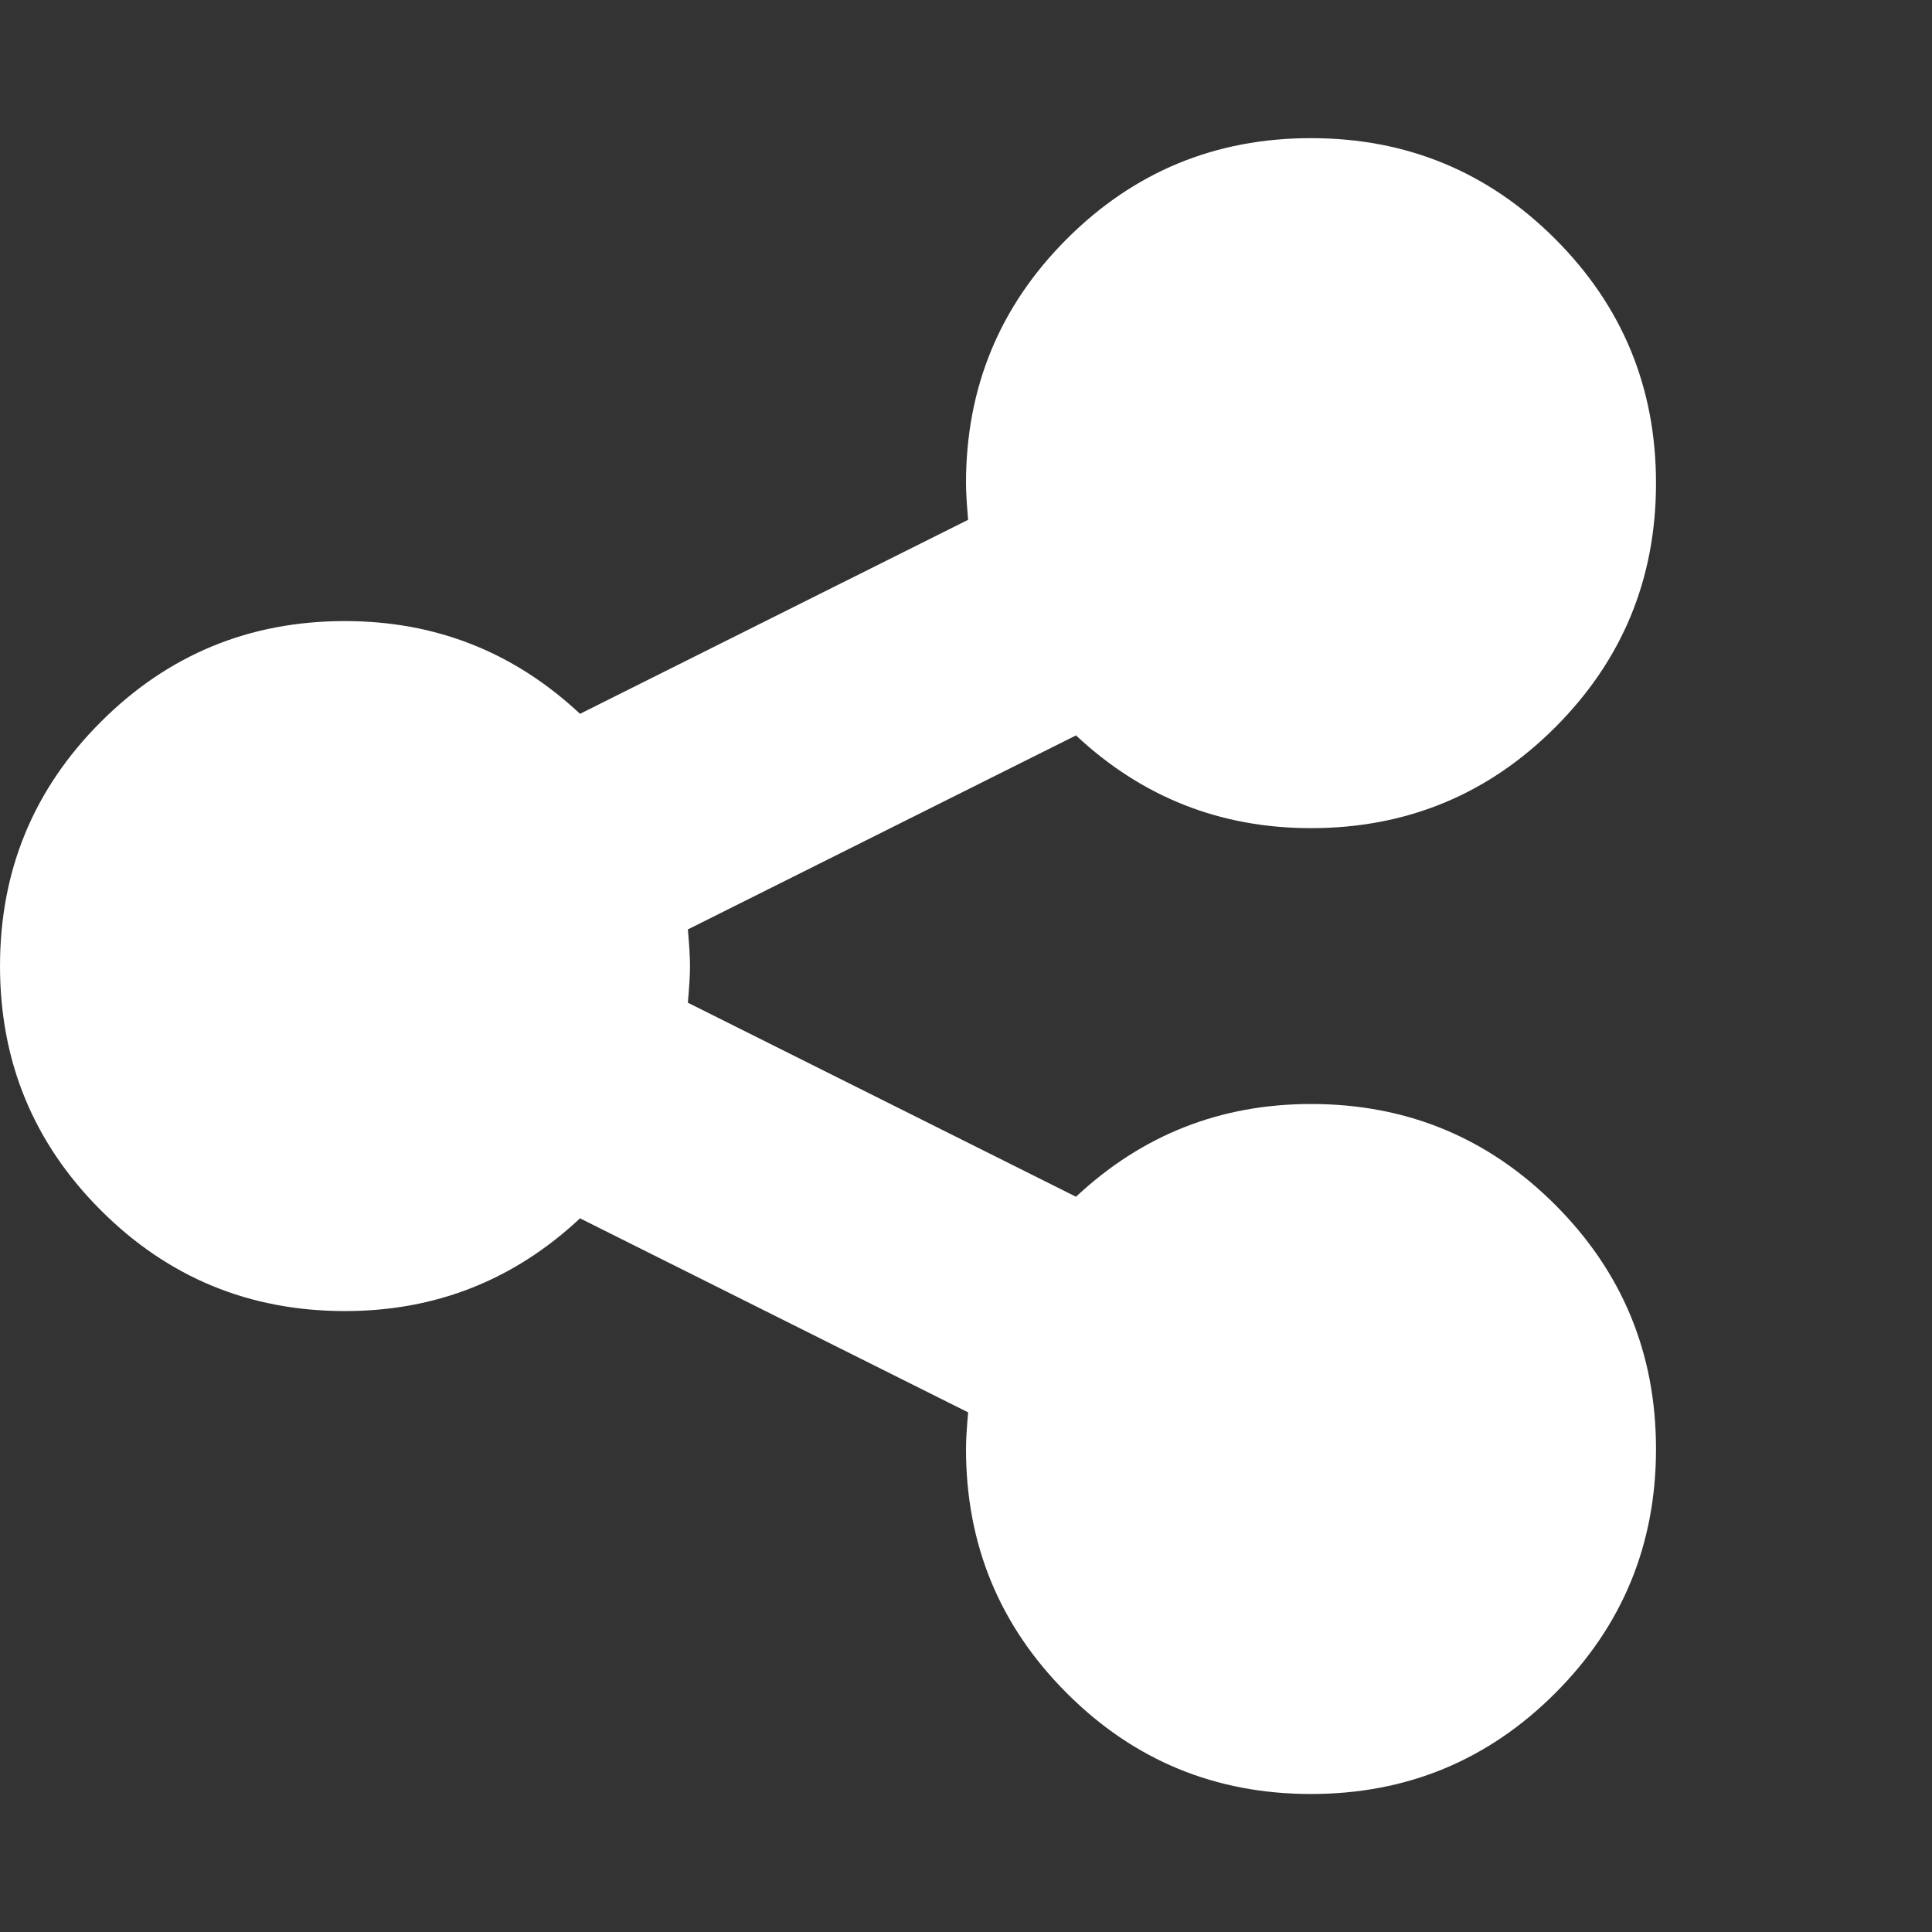 <?xml version="1.0" encoding="utf-8"?>
<!-- Generated by IcoMoon.io -->
<!DOCTYPE svg PUBLIC "-//W3C//DTD SVG 1.1//EN" "http://www.w3.org/Graphics/SVG/1.1/DTD/svg11.dtd">
<svg version="1.1" xmlns="http://www.w3.org/2000/svg" xmlns:xlink="http://www.w3.org/1999/xlink" width="28" height="28" viewBox="0 0 28 28">
<rect x="0" y="0" width="28" height="28" fill="#333333" stroke="none"/>
<path d="M19 16q2.078 0 3.539 1.461t1.461 3.539-1.461 3.539-3.539 1.461-3.539-1.461-1.461-3.539q0-0.187 0.031-0.531l-5.625-2.812q-1.437 1.344-3.406 1.344-2.078 0-3.539-1.461t-1.461-3.539 1.461-3.539 3.539-1.461q1.969 0 3.406 1.344l5.625-2.812q-0.031-0.344-0.031-0.531 0-2.078 1.461-3.539t3.539-1.461 3.539 1.461 1.461 3.539-1.461 3.539-3.539 1.461q-1.969 0-3.406-1.344l-5.625 2.812q0.031 0.344 0.031 0.531t-0.031 0.531l5.625 2.812q1.437-1.344 3.406-1.344z" fill="#ffffff"></path>
</svg>
